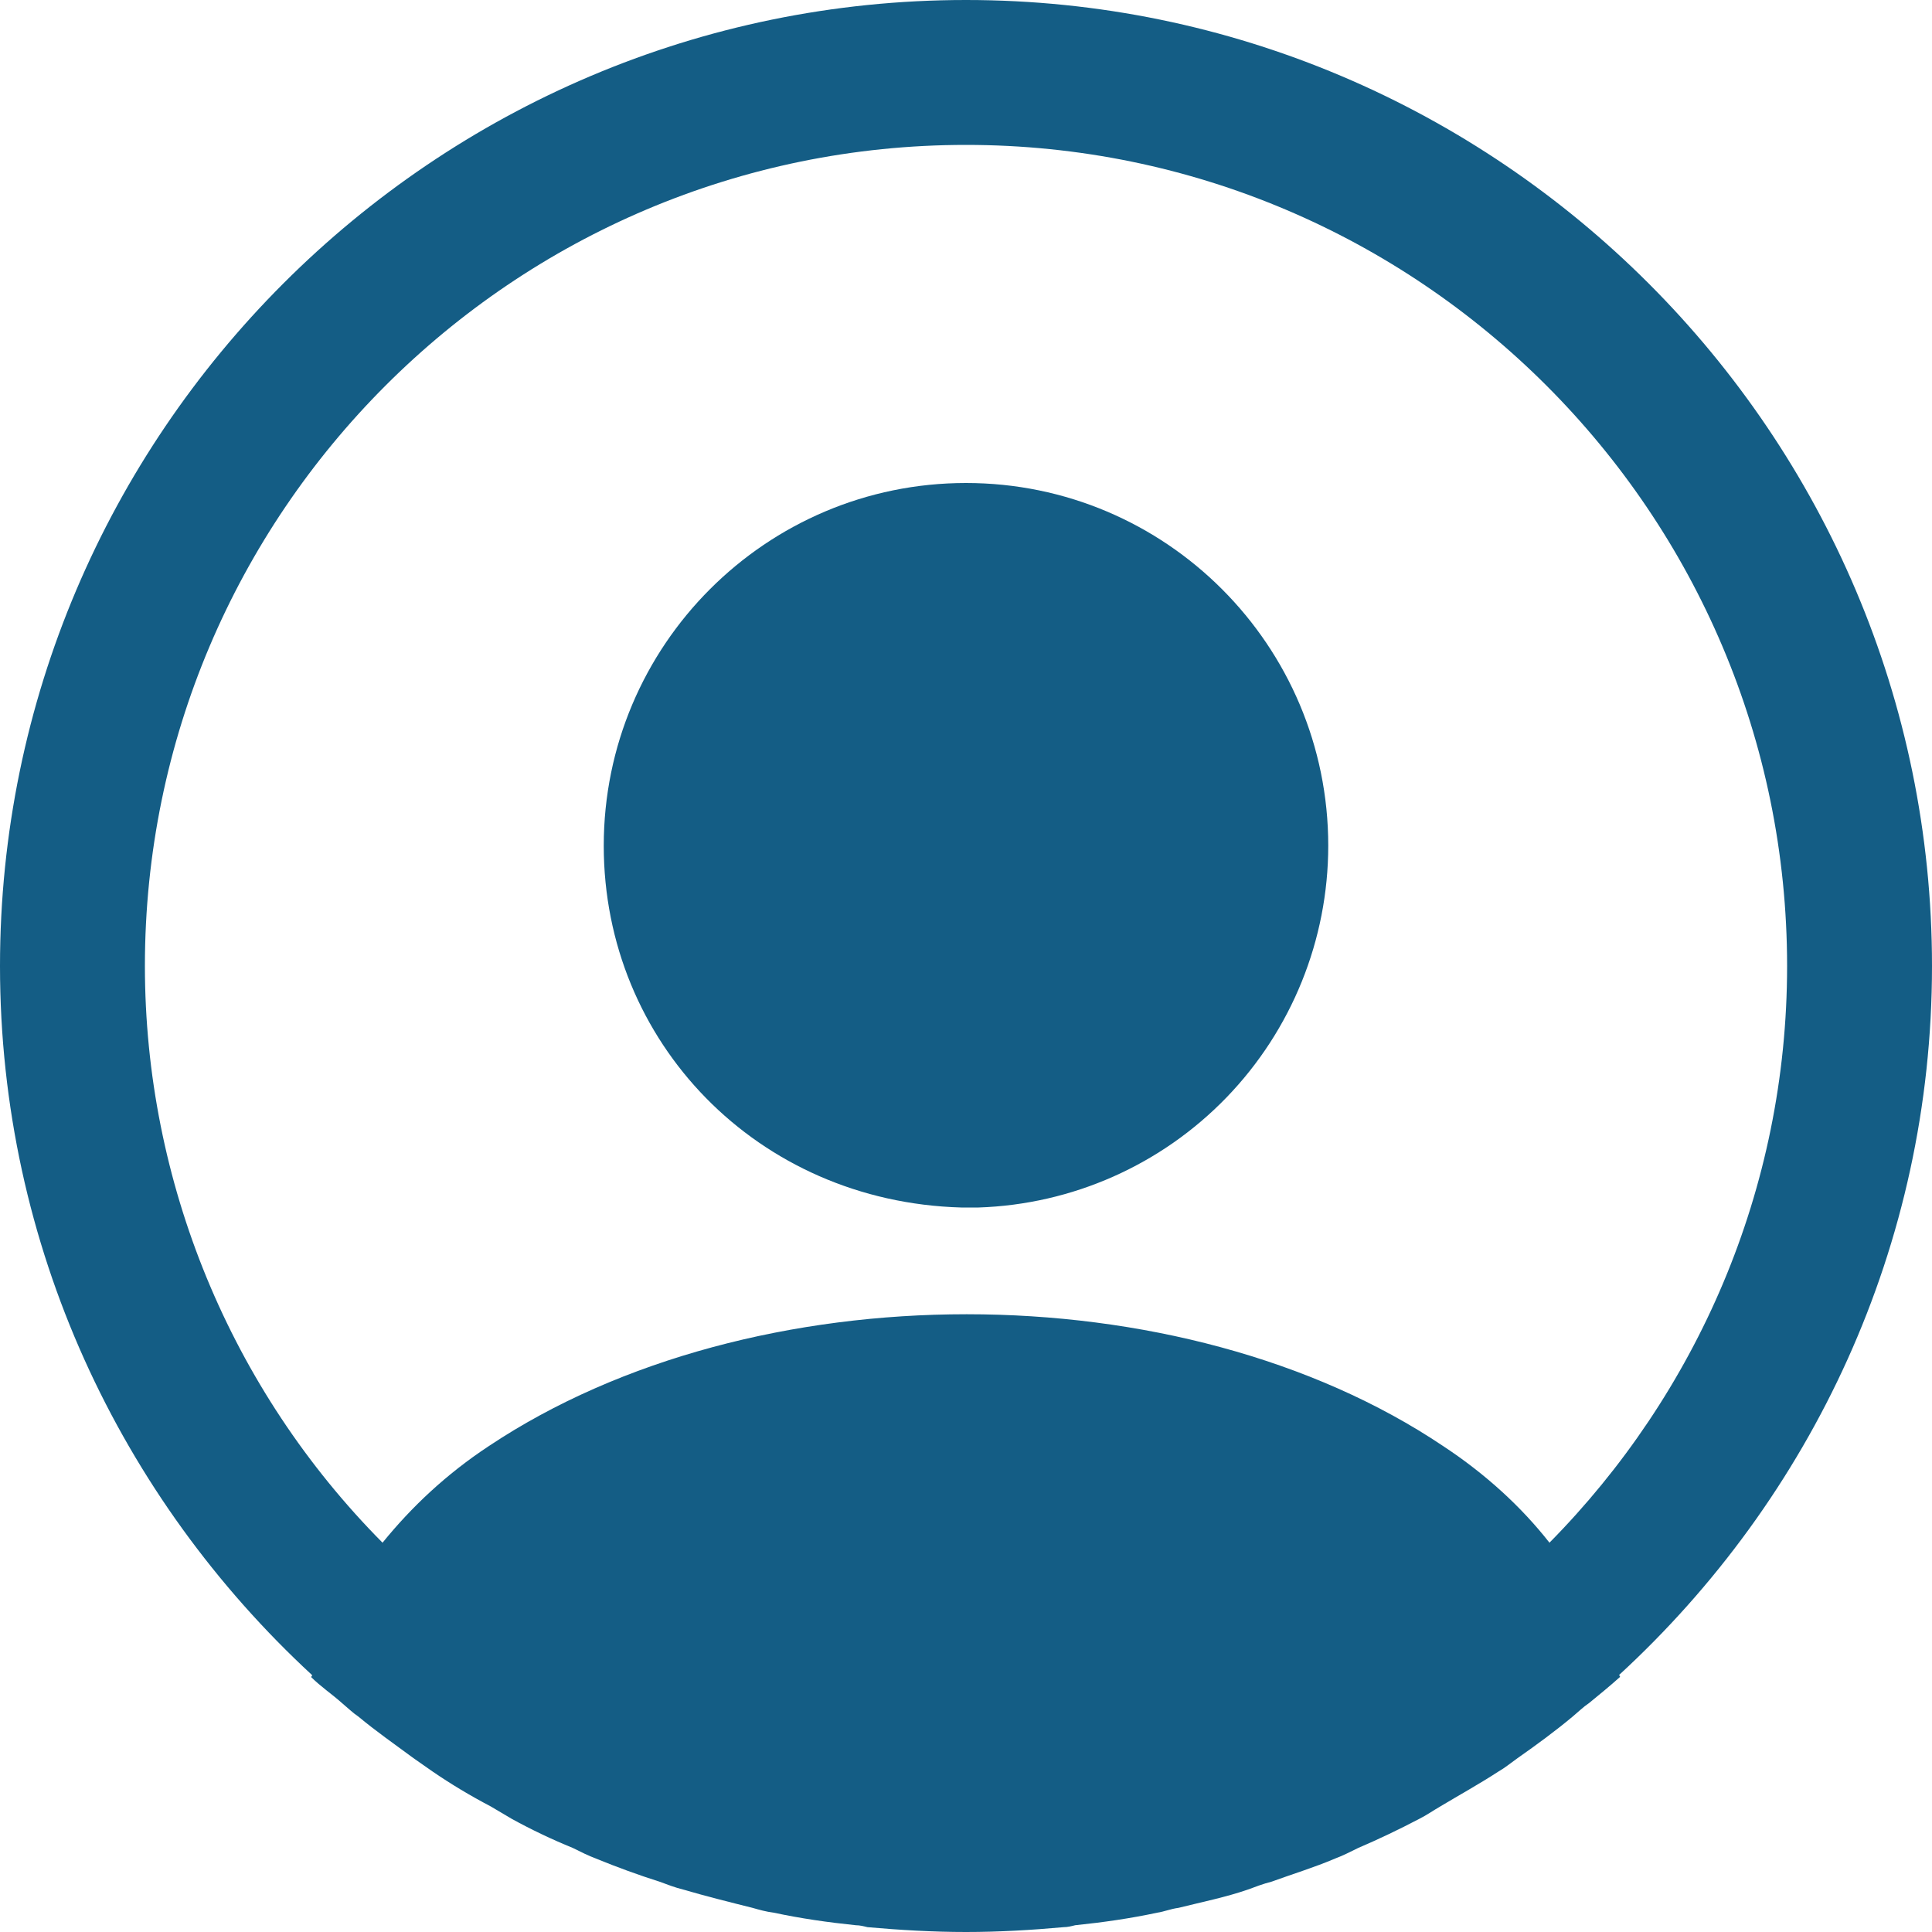 <svg width="48" height="48" viewBox="0 0 48 48" fill="none" xmlns="http://www.w3.org/2000/svg">
<path d="M48 24C48 10.776 37.224 0 24 0C10.776 0 0 10.776 0 24C0 30.96 3 37.224 7.752 41.616C7.752 41.64 7.752 41.64 7.728 41.664C7.968 41.904 8.256 42.096 8.496 42.312C8.64 42.432 8.76 42.552 8.904 42.648C9.336 43.008 9.816 43.344 10.272 43.68L10.752 44.016C11.208 44.328 11.688 44.616 12.192 44.88C12.36 44.976 12.552 45.096 12.72 45.192C13.2 45.456 13.704 45.696 14.232 45.912C14.424 46.008 14.616 46.104 14.808 46.176C15.336 46.392 15.864 46.584 16.392 46.752C16.584 46.824 16.776 46.896 16.968 46.944C17.544 47.112 18.12 47.256 18.696 47.4C18.864 47.448 19.032 47.496 19.224 47.52C19.896 47.664 20.568 47.76 21.264 47.832C21.36 47.832 21.456 47.856 21.552 47.88C22.368 47.952 23.184 48 24 48C24.816 48 25.632 47.952 26.424 47.88C26.52 47.88 26.616 47.856 26.712 47.832C27.408 47.76 28.08 47.664 28.752 47.52C28.92 47.496 29.088 47.424 29.28 47.4C29.856 47.256 30.456 47.136 31.008 46.944C31.2 46.872 31.392 46.8 31.584 46.752C32.112 46.56 32.664 46.392 33.168 46.176C33.36 46.104 33.552 46.008 33.744 45.912C34.248 45.696 34.752 45.456 35.256 45.192C35.448 45.096 35.616 44.976 35.784 44.88C36.264 44.592 36.744 44.328 37.224 44.016C37.392 43.92 37.536 43.8 37.704 43.68C38.184 43.344 38.64 43.008 39.072 42.648C39.216 42.528 39.336 42.408 39.48 42.312C39.744 42.096 40.008 41.88 40.248 41.664C40.248 41.64 40.248 41.64 40.224 41.616C45 37.224 48 30.96 48 24ZM35.856 35.928C29.352 31.56 18.696 31.56 12.144 35.928C11.088 36.624 10.224 37.44 9.504 38.328C5.724 34.517 3.602 29.368 3.6 24C3.6 12.744 12.744 3.6 24 3.6C35.256 3.6 44.4 12.744 44.4 24C44.4 29.568 42.144 34.632 38.496 38.328C37.8 37.44 36.912 36.624 35.856 35.928Z" fill="#145D85"/>
<path d="M24 12C19.032 12 15 16.037 15 21.012C15 25.89 18.816 29.856 23.88 30H24.312C26.642 29.923 28.85 28.943 30.472 27.266C32.093 25.589 32.999 23.346 33 21.012C33 16.037 28.968 12 24 12Z" fill="#145D85"/>
</svg>
